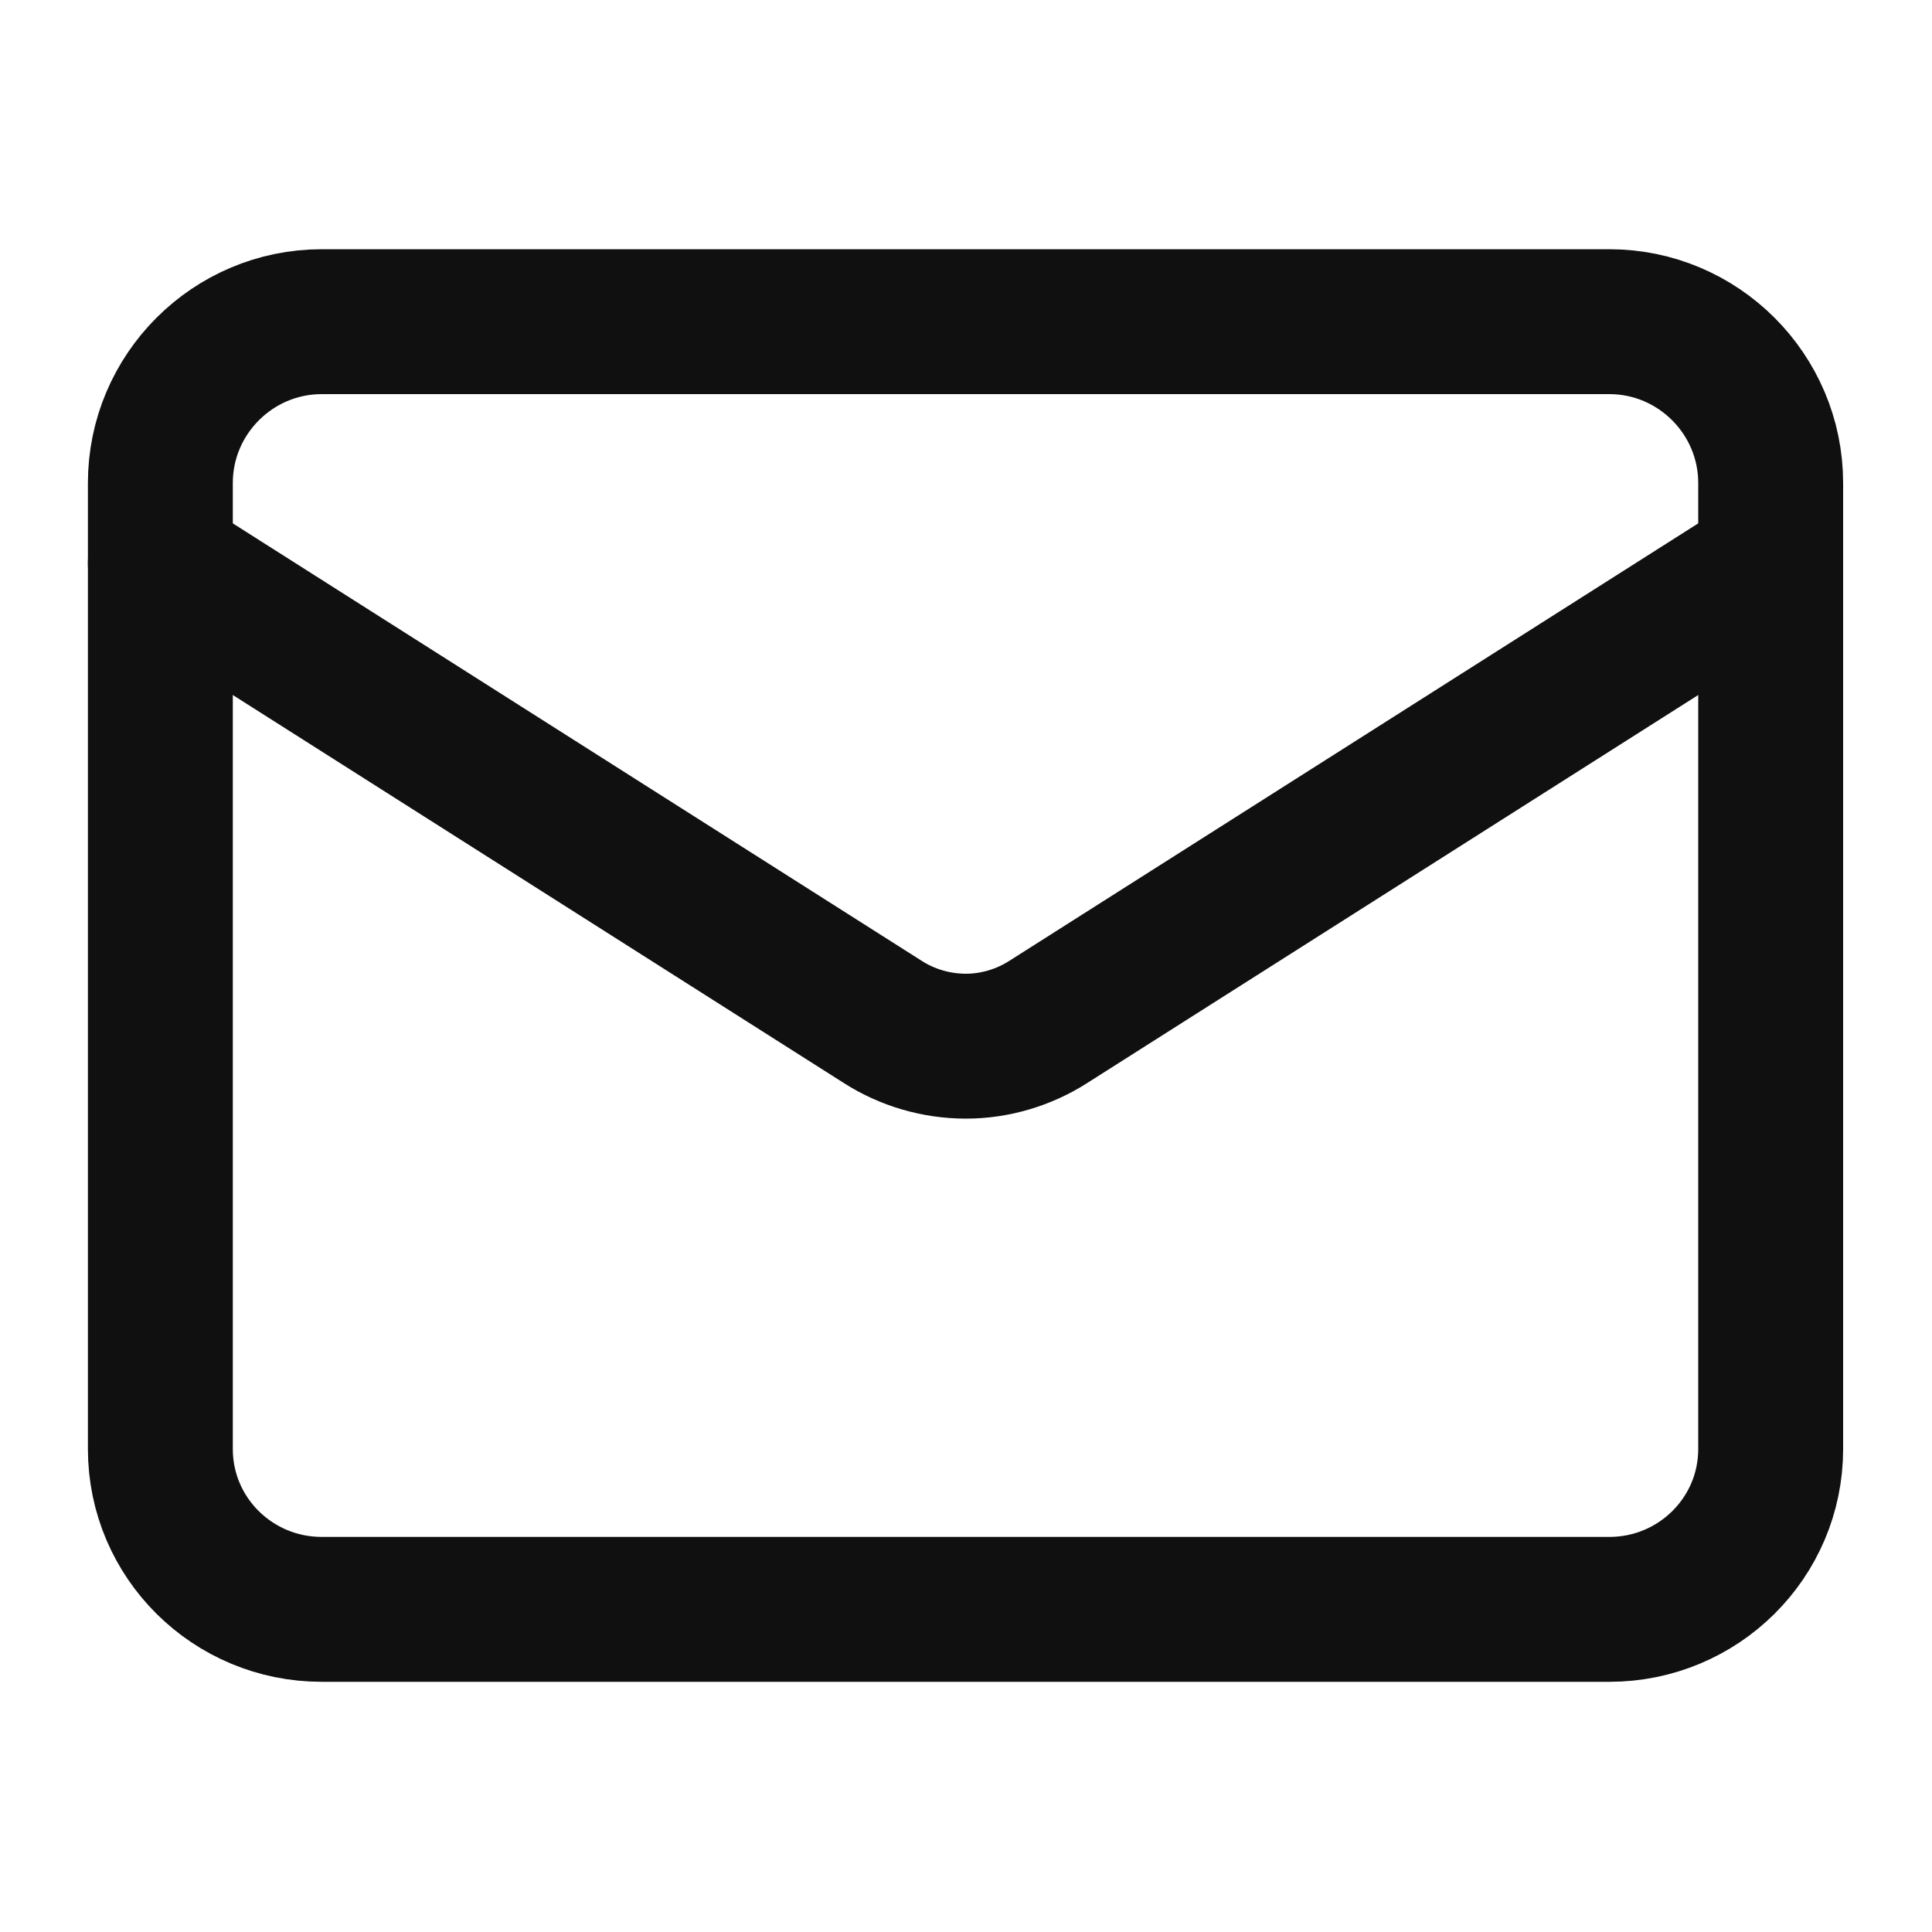<svg width="20" height="20" viewBox="0 0 20 20" fill="none" xmlns="http://www.w3.org/2000/svg" xmlns:xlink="http://www.w3.org/1999/xlink">
	<desc>
			Created with Pixso.
	</desc>
	<defs>
		<clipPath id="clip2636_13683">
			<rect id="email-icon" width="20" height="20" fill="white" fill-opacity="0"/>
		</clipPath>
	</defs>
	<rect id="email-icon" width="20" height="20" fill="#FFFFFF" fill-opacity="0"/>
	<g clip-path="url(#clip2636_13683)">
		<path id="Vector" d="M16.66 3.33C17.58 3.33 18.33 4.08 18.33 5L18.33 15C18.33 15.92 17.58 16.66 16.66 16.66L3.33 16.66C2.41 16.66 1.66 15.92 1.66 15L1.66 5C1.66 4.08 2.41 3.33 3.33 3.33L16.66 3.33Z" stroke="#111010" stroke-opacity="1" stroke-width="1.5" stroke-linejoin="round"/>
		<path id="Vector" d="M18.33 5.83L10.85 10.58C10.6 10.74 10.3 10.83 10 10.83C9.69 10.83 9.39 10.74 9.14 10.58L1.66 5.83" stroke="#111010" stroke-opacity="1" stroke-width="1.5" stroke-linejoin="round" stroke-linecap="round"/>
	</g>
</svg>
